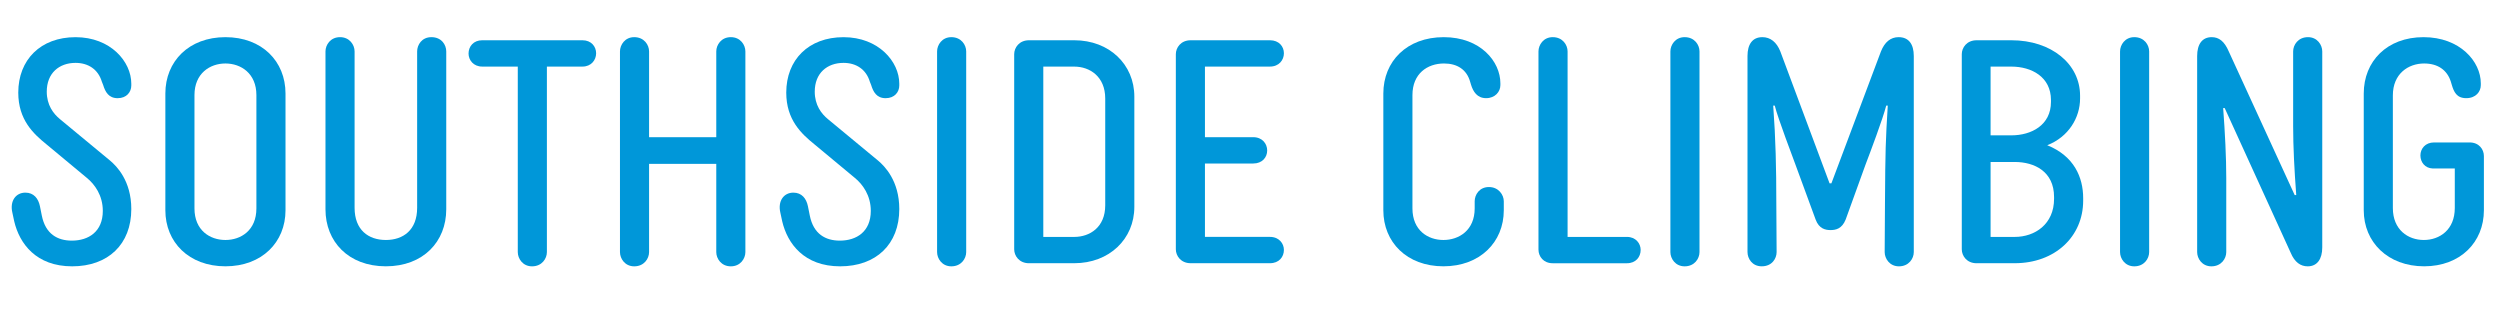 <?xml version="1.0" encoding="UTF-8"?><svg id="Layer_2" xmlns="http://www.w3.org/2000/svg" viewBox="0 0 968.8 129.97"><g id="Layer_1-2"><g><path d="m5.52,85.81l-.72-3.36c-1.08-4.56,1.32-7.8,5.04-7.8,3.24,0,5.04,2.28,5.64,5.28l.72,3.6c1.44,7.2,6.12,9.72,11.64,9.72,6.48,0,12-3.48,12-11.52,0-6-3.12-10.32-6.24-12.84l-15.6-12.96c-5.04-4.08-10.92-9.48-10.92-20.04,0-12.72,8.64-21.48,22.2-21.48s21.6,9.48,21.6,18v.72c0,2.52-1.8,4.92-5.28,4.92s-4.8-2.4-5.64-5.16l-.48-1.2c-1.44-4.8-5.28-7.32-10.2-7.32-6.36,0-11.16,3.96-11.16,11.16,0,5.16,2.52,8.52,5.16,10.68l19.44,16.08c2.4,2.04,8.16,7.68,8.16,18.72,0,13.68-9,22.2-22.92,22.2s-20.4-8.76-22.44-17.4Z" fill="#0097d9"/><path d="m64.08,36.24c0-12.48,9.12-21.84,23.28-21.84s23.28,9.36,23.28,21.84v45.24c0,12.36-9.12,21.72-23.28,21.72s-23.28-9.36-23.28-21.72v-45.24Zm11.28.6v43.92c0,8.52,6,12.24,12,12.24s12-3.72,12-12.24v-43.92c0-8.4-6-12.24-12-12.24s-12,3.84-12,12.24Z" fill="#0097d9"/><path d="m172.93,81.12c0,12.48-8.88,22.08-23.4,22.08s-23.4-9.6-23.4-22.08V19.92c0-2.52,1.92-5.52,5.64-5.52s5.64,3,5.64,5.52v60.6c0,8.64,5.4,12.48,12.12,12.48s12.12-3.84,12.12-12.48V19.92c0-2.52,1.8-5.52,5.52-5.52,3.96,0,5.76,3,5.76,5.52v61.21Z" fill="#0097d9"/><path d="m225.73,15.6c3.36,0,5.28,2.4,5.28,5.04s-1.92,5.16-5.28,5.16h-13.8v71.89c0,2.52-1.92,5.52-5.76,5.52-3.6,0-5.52-3-5.52-5.52V25.8h-13.8c-3.36,0-5.28-2.52-5.28-5.04,0-2.76,1.92-5.16,5.28-5.16h38.88Z" fill="#0097d9"/><path d="m288.85,97.69c0,2.52-1.92,5.52-5.64,5.52s-5.64-3-5.64-5.52v-34.2h-26.04v34.2c0,2.52-1.92,5.52-5.76,5.52-3.6,0-5.52-3-5.52-5.52V19.92c0-2.52,1.92-5.52,5.52-5.52,3.84,0,5.76,3,5.76,5.52v33.24h26.04V19.92c0-2.52,1.92-5.52,5.64-5.52s5.64,3,5.64,5.52v77.77Z" fill="#0097d9"/><path d="m303.13,85.81l-.72-3.36c-1.08-4.56,1.32-7.8,5.04-7.8,3.24,0,5.04,2.28,5.64,5.28l.72,3.6c1.44,7.2,6.12,9.72,11.64,9.72,6.48,0,12-3.48,12-11.52,0-6-3.12-10.32-6.24-12.84l-15.6-12.96c-5.04-4.08-10.92-9.48-10.92-20.04,0-12.72,8.64-21.48,22.2-21.48s21.6,9.48,21.6,18v.72c0,2.52-1.8,4.92-5.28,4.92s-4.8-2.4-5.64-5.16l-.48-1.2c-1.44-4.8-5.28-7.32-10.2-7.32-6.36,0-11.16,3.96-11.16,11.16,0,5.16,2.52,8.52,5.16,10.68l19.44,16.08c2.4,2.04,8.16,7.68,8.16,18.72,0,13.68-9,22.2-22.92,22.2s-20.4-8.76-22.44-17.4Z" fill="#0097d9"/><path d="m374.42,97.69c0,2.52-1.92,5.52-5.76,5.52-3.6,0-5.52-3-5.52-5.52V19.92c0-2.52,1.92-5.52,5.52-5.52,3.84,0,5.76,3,5.76,5.52v77.77Z" fill="#0097d9"/><path d="m398.78,102.01c-3.84,0-5.76-2.88-5.76-5.4V21c0-2.52,1.92-5.4,5.76-5.4h17.52c13.56,0,23.28,9.36,23.28,21.84v42.72c0,12.48-9.72,21.84-23.28,21.84h-17.52Zm17.52-10.2c6,0,12-3.72,12-12.24v-41.4c0-8.52-6-12.36-12-12.36h-12v66.01h12Z" fill="#0097d9"/><path d="m455.66,21c0-2.52,1.92-5.4,5.76-5.4h30.72c3.48,0,5.4,2.4,5.4,5.04s-1.92,5.16-5.4,5.16h-25.2v27.36h18.72c3.48,0,5.4,2.52,5.4,5.16s-1.92,5.04-5.4,5.04h-18.72v28.44h25.2c3.48,0,5.4,2.52,5.4,5.04,0,2.76-1.92,5.16-5.4,5.16h-30.72c-3.84,0-5.76-2.88-5.76-5.4V21Z" fill="#0097d9"/><path d="m571.47,78c0-2.52,1.8-5.52,5.52-5.52s5.76,3,5.76,5.52v3.48c0,12.36-9.24,21.72-23.4,21.72s-23.28-9.36-23.28-21.72v-45.24c0-12.48,9.12-21.84,23.4-21.84s21.96,9.48,21.96,17.88v.72c0,2.52-2.04,5.04-5.52,5.04s-5.04-2.52-5.88-5.28l-.36-1.2c-1.32-4.56-4.92-6.96-10.08-6.96-6.48,0-12.24,3.96-12.24,12.24v43.92c0,8.52,6,12.24,12,12.24s12.12-3.72,12.12-12.24v-2.76Z" fill="#0097d9"/><path d="m601.71,102.01c-3.6,0-5.52-2.64-5.52-5.28V19.92c0-2.52,1.92-5.52,5.52-5.52,3.84,0,5.76,3,5.76,5.52v71.89h23.04c3.36,0,5.28,2.52,5.28,5.04,0,2.76-1.92,5.16-5.28,5.16h-28.8Z" fill="#0097d9"/><path d="m658.59,97.69c0,2.52-1.92,5.52-5.76,5.52-3.6,0-5.52-3-5.52-5.52V19.92c0-2.52,1.92-5.52,5.52-5.52,3.84,0,5.76,3,5.76,5.52v77.77Z" fill="#0097d9"/><path d="m730.47,78.12c.12-19.8.24-23.52,1.08-37.2h-.6c-1.32,5.16-6.12,17.88-8.04,22.92l-7.68,21.24c-1.44,3.6-3.84,4.08-5.88,4.08-1.92,0-4.44-.48-5.76-4.08l-7.8-21.24c-.72-2.04-6.84-18-8.04-22.92h-.6c.96,12.84,1.2,24.6,1.2,37.2l.12,19.56c0,2.52-1.8,5.52-5.76,5.52-3.72,0-5.52-3-5.52-5.52V21.72c0-4.56,1.92-7.32,5.76-7.32,3.12,0,5.52,1.92,6.96,5.52l19.08,51.12h.72l19.2-51.12c1.44-3.6,3.72-5.52,6.84-5.52,3.96,0,5.88,2.76,5.88,7.32v75.97c0,2.52-1.92,5.52-5.76,5.52-3.6,0-5.52-3-5.52-5.52l.12-19.56Z" fill="#0097d9"/><path d="m765.99,102.01c-3.84,0-5.76-2.88-5.76-5.4V21c0-2.52,1.92-5.4,5.76-5.4h13.44c15.6,0,26.64,9.24,26.64,21.48v1.08c0,7.44-4.44,14.88-12.72,18.12,10.44,4.2,13.92,12.48,13.92,20.52v.96c0,13.92-10.92,24.24-26.52,24.24h-14.76Zm13.44-49.56c7.8,0,15.36-3.96,15.36-12.96v-.72c0-9-7.56-12.96-15.36-12.96h-8.04v26.64h8.04Zm1.32,39.36c7.8,0,15.24-4.92,15.24-14.76v-.72c0-9.84-7.56-13.56-15.24-13.56h-9.36v29.04h9.36Z" fill="#0097d9"/><path d="m832.84,97.69c0,2.52-1.92,5.52-5.76,5.52-3.6,0-5.52-3-5.52-5.52V19.92c0-2.52,1.92-5.52,5.52-5.52,3.84,0,5.76,3,5.76,5.52v77.77Z" fill="#0097d9"/><path d="m888.64,19.92c0-2.52,1.92-5.52,5.76-5.52,3.6,0,5.52,3,5.52,5.52v75.97c0,4.44-1.92,7.32-5.64,7.32-2.76,0-5.04-1.56-6.6-5.28l-25.56-56.04h-.6c.72,9.6,1.2,19.08,1.2,27.12v28.68c0,2.52-1.92,5.52-5.76,5.52-3.6,0-5.52-3-5.52-5.52V21.72c0-4.56,1.92-7.32,5.64-7.32,2.76,0,4.92,1.56,6.6,5.52l25.56,55.68h.6c-.72-9.6-1.2-18.72-1.2-26.76v-28.92Z" fill="#0097d9"/><path d="m957.04,55.2c3.6,0,5.52,2.64,5.52,5.28v21c0,12.36-9.12,21.72-23.16,21.72s-23.4-9.36-23.4-21.72v-45.24c0-12.48,9-21.84,23.16-21.84s22.2,9.48,22.2,17.88v.72c0,2.52-1.92,5.04-5.64,5.04s-4.8-2.4-5.64-5.28l-.36-1.2c-1.44-4.44-5.04-6.96-10.32-6.96-6.12,0-12.12,3.96-12.12,12.36v43.68c0,8.4,5.88,12.36,12,12.36s12-3.96,12-12.36v-15.36h-8.64c-2.88-.12-4.68-2.4-4.68-5.04s1.92-5.04,5.28-5.04h13.8Z" fill="#0097d9"/></g></g></svg>